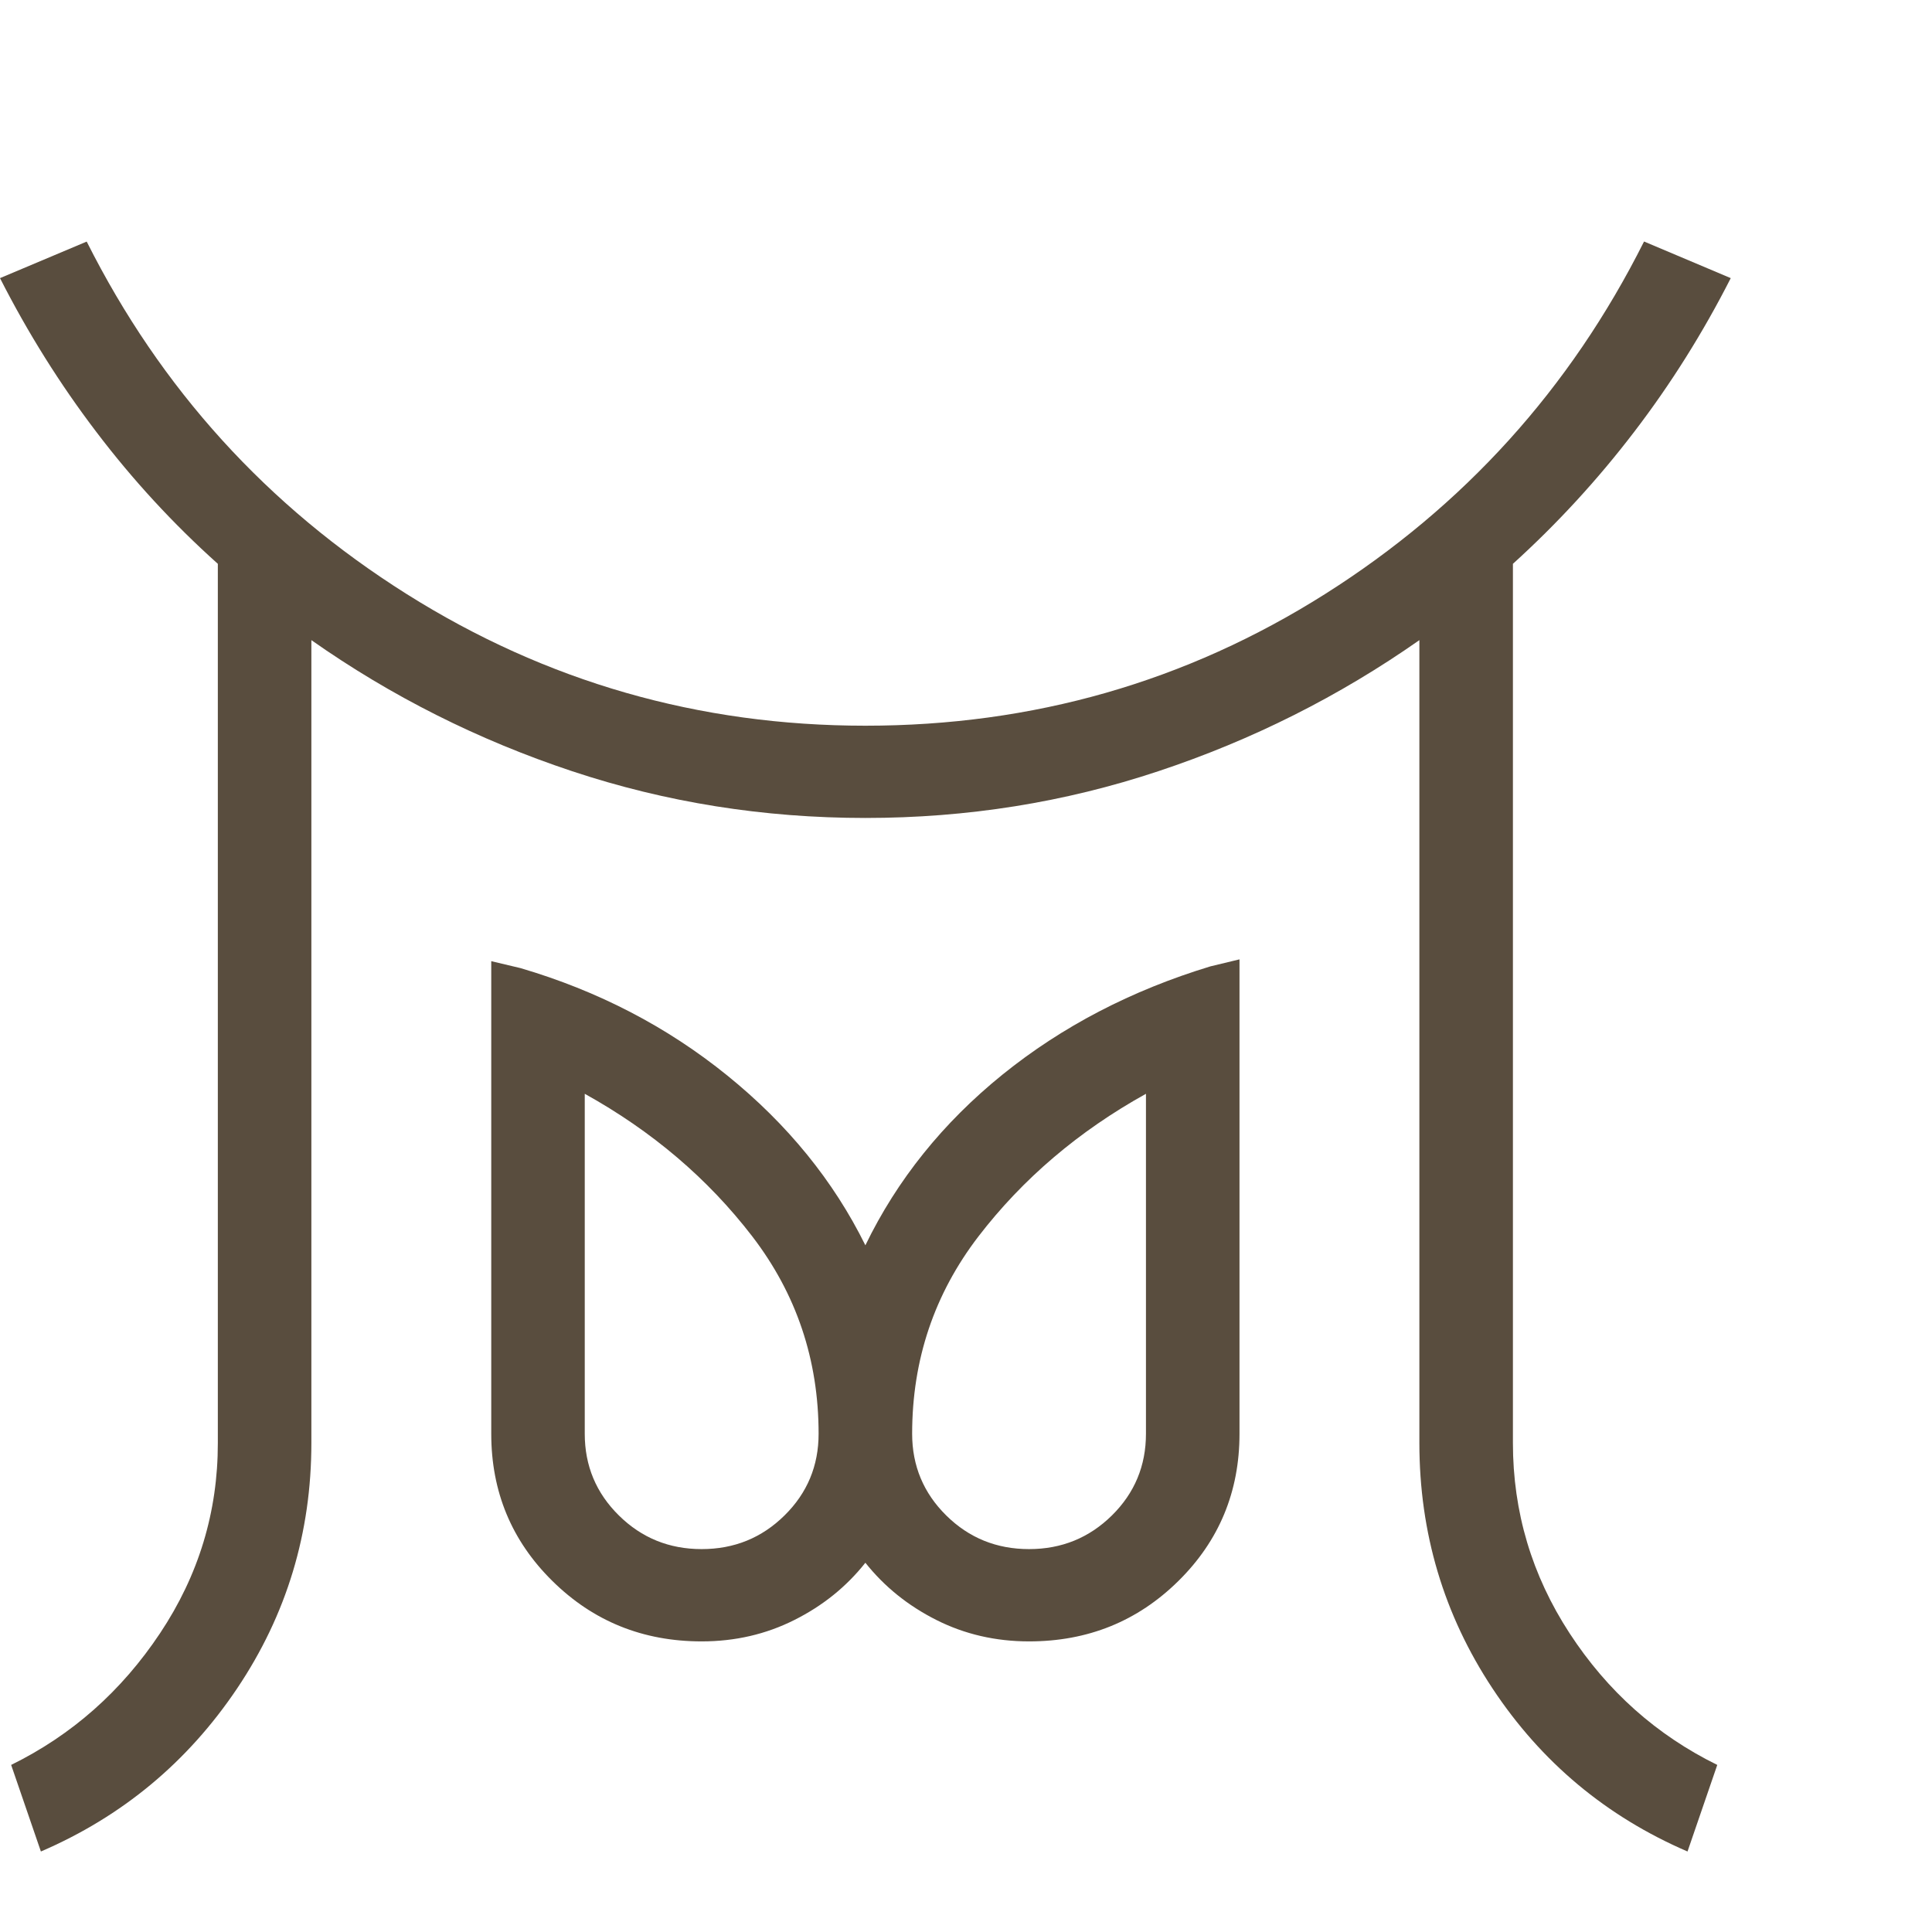 <svg width="48" height="48" viewBox="0 0 48 48" fill="none" xmlns="http://www.w3.org/2000/svg">
<path d="M17.433 38.487C18.241 38.487 18.927 38.208 19.492 37.65C20.056 37.094 20.338 36.417 20.338 35.621C20.338 33.784 19.788 32.148 18.688 30.715C17.587 29.283 16.2 28.103 14.528 27.175V35.621C14.528 36.417 14.811 37.095 15.377 37.652C15.941 38.209 16.626 38.487 17.433 38.487ZM25.567 38.487C26.374 38.487 27.06 38.208 27.626 37.65C28.189 37.094 28.471 36.417 28.471 35.621V27.175C26.8 28.103 25.413 29.283 24.312 30.715C23.212 32.148 22.662 33.784 22.662 35.621C22.662 36.417 22.945 37.095 23.51 37.652C24.074 38.209 24.759 38.487 25.567 38.487ZM1.016 46L0.277 43.849C1.784 43.108 3.017 42.018 3.976 40.578C4.935 39.138 5.414 37.562 5.412 35.85V14.008C4.304 13.015 3.298 11.923 2.394 10.732C1.489 9.543 0.691 8.269 0 6.91L2.154 6.002C3.99 9.658 6.639 12.577 10.102 14.758C13.566 16.939 17.365 18.03 21.5 18.03C25.666 18.03 29.473 16.939 32.922 14.758C36.37 12.577 39.012 9.658 40.846 6L43 6.91C42.309 8.269 41.509 9.543 40.599 10.732C39.69 11.921 38.686 13.013 37.588 14.008V35.85C37.588 37.562 38.057 39.138 38.996 40.578C39.935 42.018 41.158 43.108 42.665 43.849L41.926 46C39.906 45.129 38.291 43.778 37.081 41.949C35.87 40.118 35.264 38.085 35.264 35.85V15.904C33.27 17.301 31.109 18.387 28.78 19.16C26.454 19.935 24.027 20.322 21.5 20.322C18.973 20.322 16.544 19.935 14.213 19.16C11.881 18.385 9.722 17.3 7.736 15.904V35.85C7.736 38.085 7.121 40.118 5.891 41.949C4.661 43.78 3.036 45.13 1.016 46ZM17.433 40.78C15.974 40.78 14.738 40.28 13.725 39.28C12.711 38.281 12.205 37.061 12.205 35.621V23.88L12.93 24.052C14.86 24.619 16.573 25.509 18.07 26.721C19.567 27.933 20.71 29.339 21.5 30.939C22.29 29.31 23.426 27.896 24.907 26.698C26.389 25.501 28.111 24.605 30.073 24.009L30.795 23.835V35.621C30.795 37.061 30.289 38.281 29.276 39.28C28.262 40.28 27.026 40.78 25.567 40.78C24.735 40.78 23.967 40.602 23.264 40.248C22.559 39.893 21.971 39.419 21.5 38.826C21.029 39.421 20.441 39.895 19.736 40.248C19.033 40.602 18.265 40.78 17.433 40.78Z" fill="#594D3E"/>
</svg>

